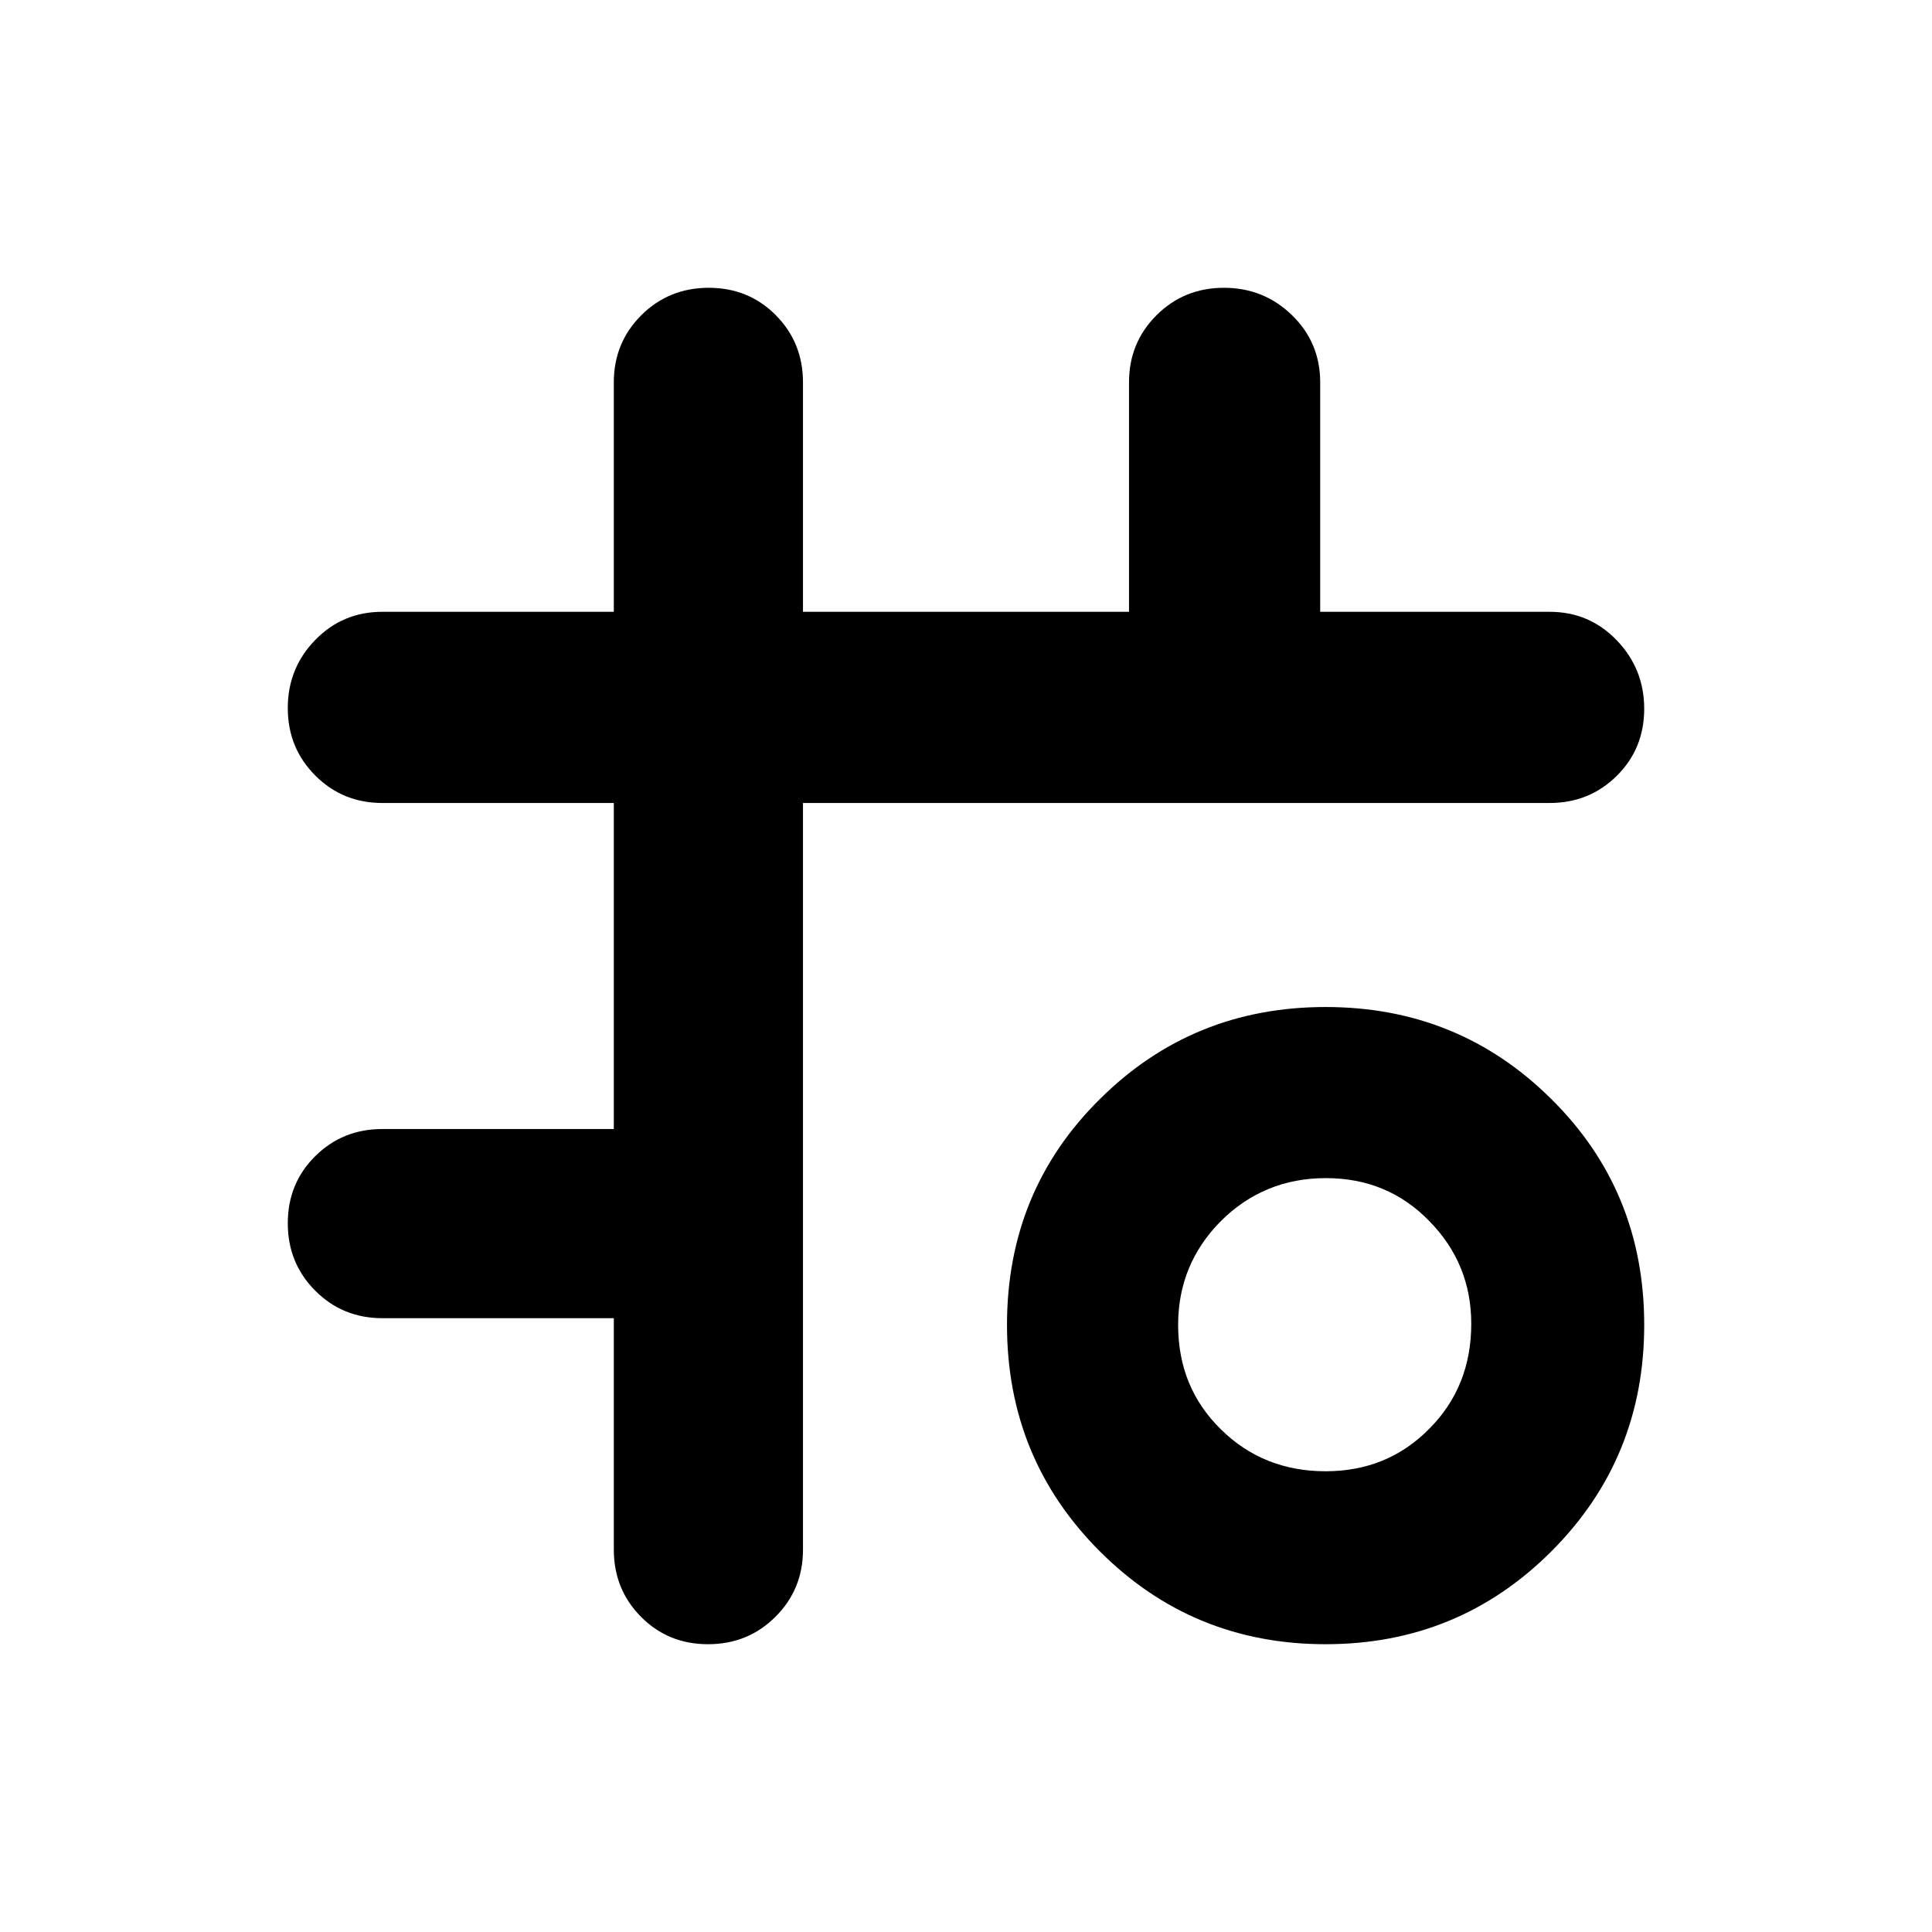 <svg height="48" viewBox="0 -960 960 960" width="48" xmlns="http://www.w3.org/2000/svg">
  <defs>
    <style type="text/css" id="current-color-scheme">.ColorScheme-Highlight { color:#000000; }</style>
  </defs><path class="ColorScheme-Highlight" fill="currentColor" d="m305-305h-115c-13.167 0-24.29-4.56-33.37-13.68-9.087-9.113-13.63-20.28-13.63-33.5 0-13.213 4.543-24.32 13.63-33.32 9.08-9 20.203-13.5 33.37-13.5h115v-162h-115c-13.167 0-24.29-4.56-33.37-13.68-9.087-9.113-13.63-20.28-13.63-33.5 0-13.213 4.543-24.487 13.63-33.82 9.08-9.333 20.203-14 33.37-14h115v-114c0-13.167 4.56-24.293 13.68-33.38 9.113-9.08 20.28-13.62 33.5-13.62 13.213 0 24.32 4.54 33.32 13.62 9 9.087 13.5 20.213 13.5 33.38v114h162v-114c0-13.167 4.56-24.293 13.68-33.38 9.113-9.08 20.28-13.62 33.5-13.62 13.213 0 24.487 4.54 33.82 13.62 9.333 9.087 14 20.213 14 33.38v114h114c13.167 0 24.293 4.727 33.38 14.18 9.08 9.447 13.62 20.78 13.62 34 0 13.213-4.54 24.32-13.62 33.32-9.087 9-20.213 13.5-33.38 13.5h-371v371c0 13.167-4.56 24.29-13.68 33.37-9.113 9.087-20.28 13.63-33.5 13.63-13.213 0-24.32-4.543-33.32-13.63-9-9.08-13.5-20.203-13.5-33.37zm353.686 162c-44.04 0-81.42-15.37-112.177-46.14-30.759-30.75-46.138-68.21-46.138-112.54s15.379-81.78 46.138-112.18c30.757-30.57 68.137-45.76 112.177-45.76 44.02 0 81.418 15.19 112.177 45.76 30.757 30.4 46.137 67.85 46.137 112.18s-15.38 81.79-46.137 112.54c-30.759 30.77-68.157 46.14-112.177 46.14zm0-85.94c20.499 0 37.687-7.05 51.564-21.17 13.859-13.93 20.808-31.3 20.808-52.1 0-19.91-6.949-36.92-20.826-51.03-13.877-14.3-31.011-21.36-51.402-21.36-20.626 0-38.032 7.25-52.198 21.36-14.149 14.29-21.223 31.48-21.223 51.56 0 20.82 7.074 38 21.259 51.93 14.166 13.94 31.499 20.81 52.018 20.81z"/></svg>